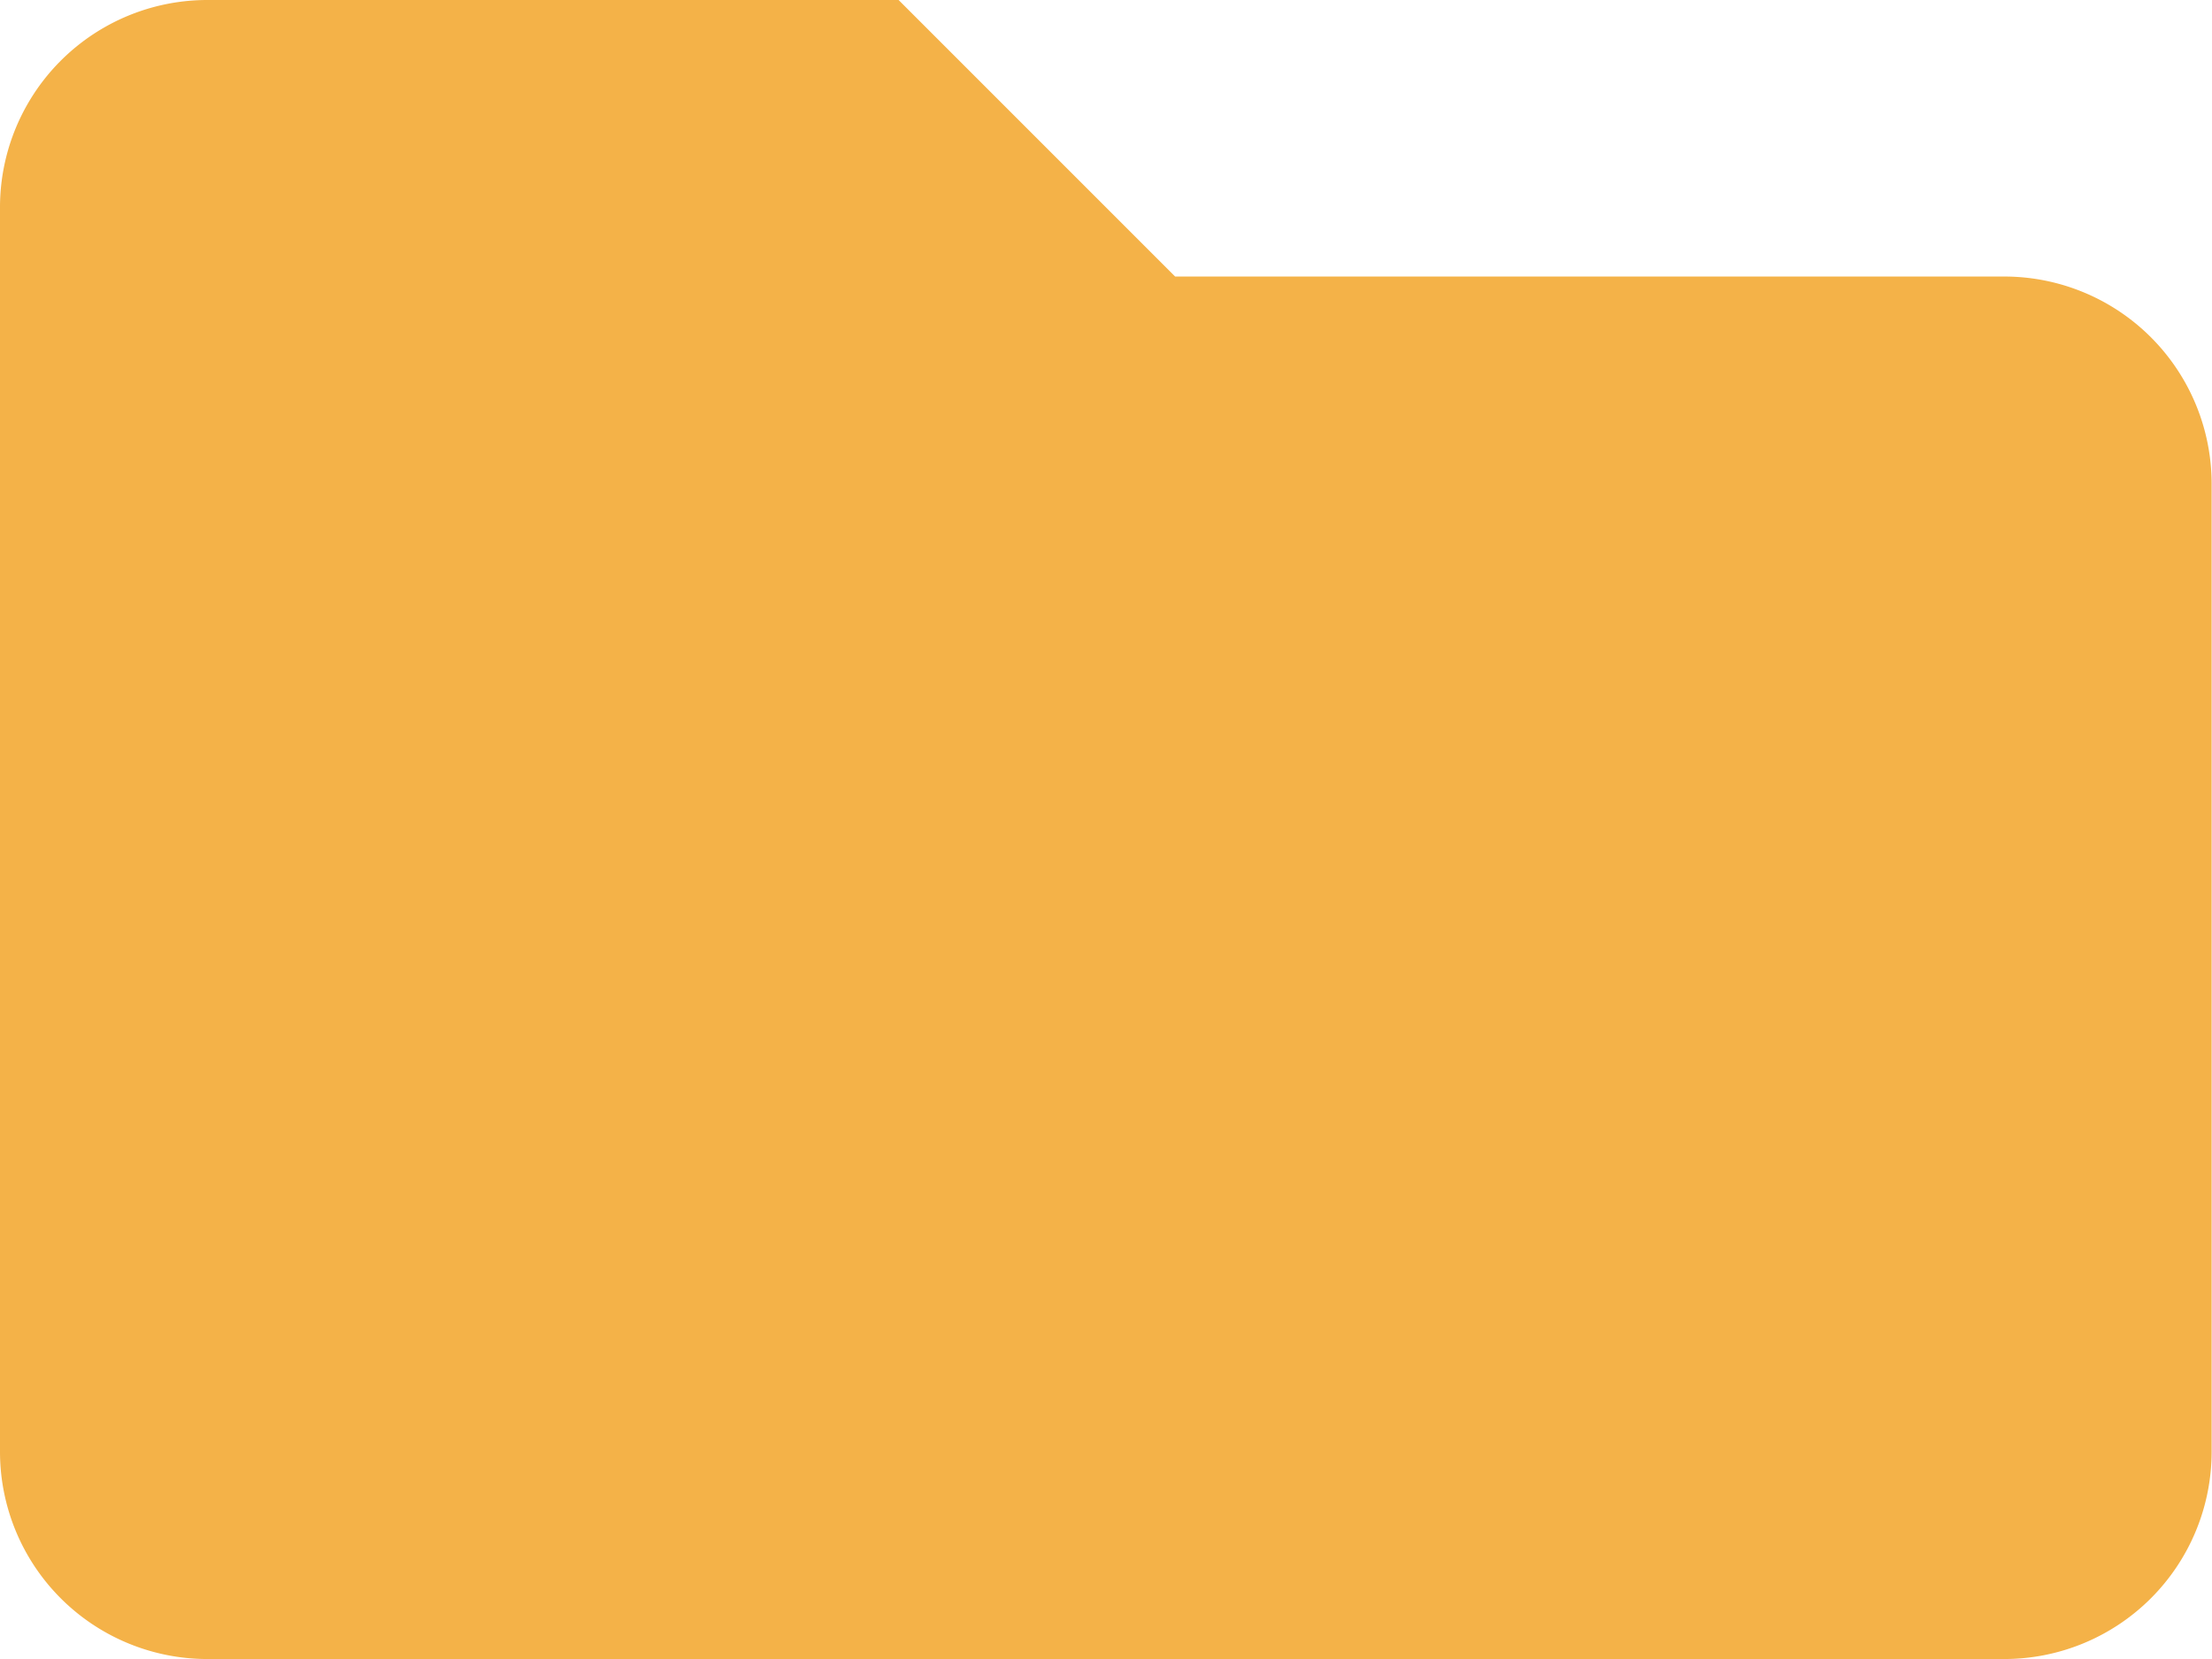 <svg xmlns="http://www.w3.org/2000/svg" width="23.949" height="17.962" viewBox="0 0 23.949 17.962"><defs><style>.a{fill:#f4b248;}</style></defs><path class="a" d="M21.7,66.994H12.723L9.729,64H2.245A2.245,2.245,0,0,0,0,66.245V79.717a2.245,2.245,0,0,0,2.245,2.245H21.7a2.245,2.245,0,0,0,2.245-2.245V69.239A2.245,2.245,0,0,0,21.7,66.994Z" transform="translate(0 -64)"/></svg>